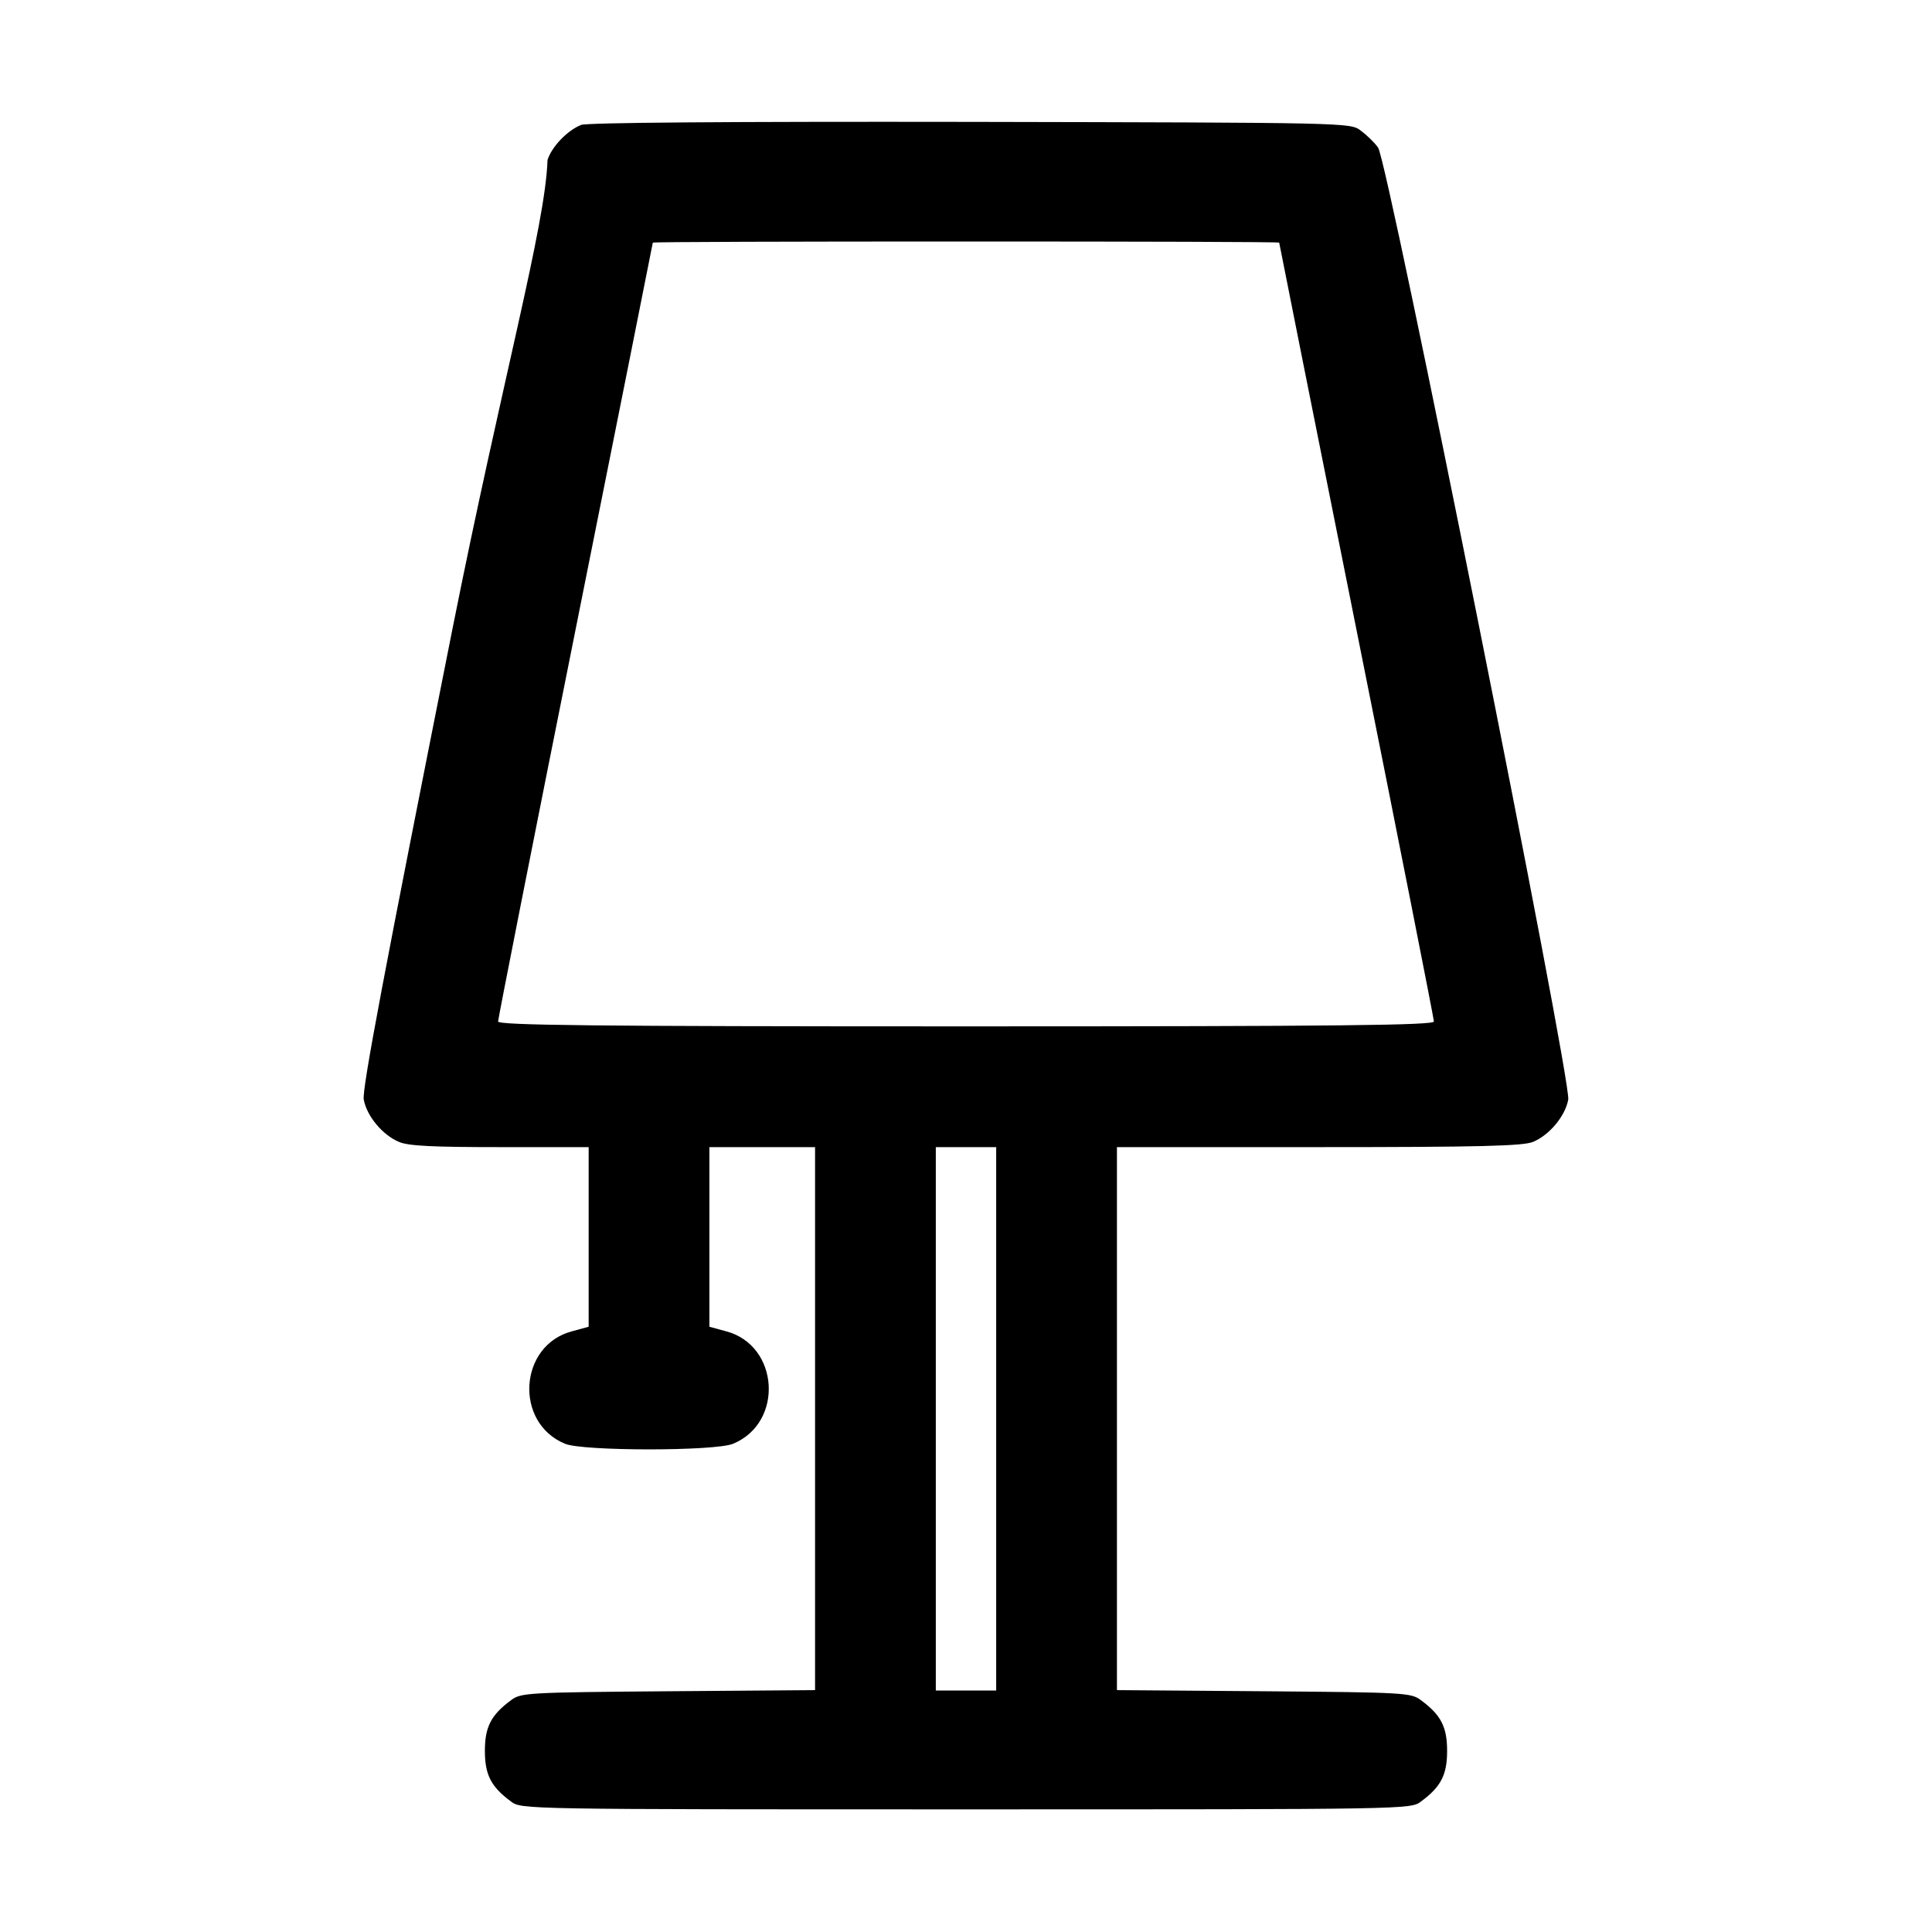 <?xml version="1.0" standalone="no"?>
<!DOCTYPE svg PUBLIC "-//W3C//DTD SVG 20010904//EN"
 "http://www.w3.org/TR/2001/REC-SVG-20010904/DTD/svg10.dtd">
<svg version="1.0" xmlns="http://www.w3.org/2000/svg"
 width="50pt" height="50pt" viewBox="0 0 512 512"
 preserveAspectRatio="xMidYMid meet">

<g transform="translate(0,512) scale(0.1,-0.1)"
fill="#000000" stroke="none">
<path d="M1540 4789 c-37 -15 -78 -58 -89 -93 -6 -176-119 -576 -252 -1243
-179 -900 -240 -1220 -235 -1247 8 -44 50 -94 93 -112 24 -11 92 -14 268 -14
l235 0 0 -238 0 -238 -44 -12 c-141 -37 -154 -242 -19 -298 46 -20 400 -20
446 0 135 56 122 261 -19 298 l-44 12 0 238 0 238 140 0 140 0 0 -720 0 -719
-389 -3 c-376 -3 -391 -4 -417 -24 -53 -39 -69 -71 -69 -134 0 -63 16 -95 69
-134 27 -21 31 -21 1206 -21 1175 0 1179 0 1206 21 53 39 69 71 69 134 0 63
-16 95 -69 134 -26 20 -41 21 -417 24 l-389 3 0 719 0 720 535 0 c430 0 542 3
568 14 43 18 85 68 93 112 9 50 -478 2488 -504 2523 -10 14 -31 34 -46 45 -27
21 -35 21 -1034 23 -654 1 -1016 -2 -1032 -8z m1850 -312 c0 -1 92 -463 205
-1027 113 -564 205 -1030 205 -1037 0 -10 -247 -13 -1240 -13 -993 0 -1240 3
-1240 13 0 7 92 473 205 1037 113 564 205 1026 205 1027 0 2 374 3 830 3 457
0 830 -1 830 -3z m-750 -3117 l0 -720 -80 0 -80 0 0 720 0 720 80 0 80 0 0
-720z"/>
</g>
</svg>
